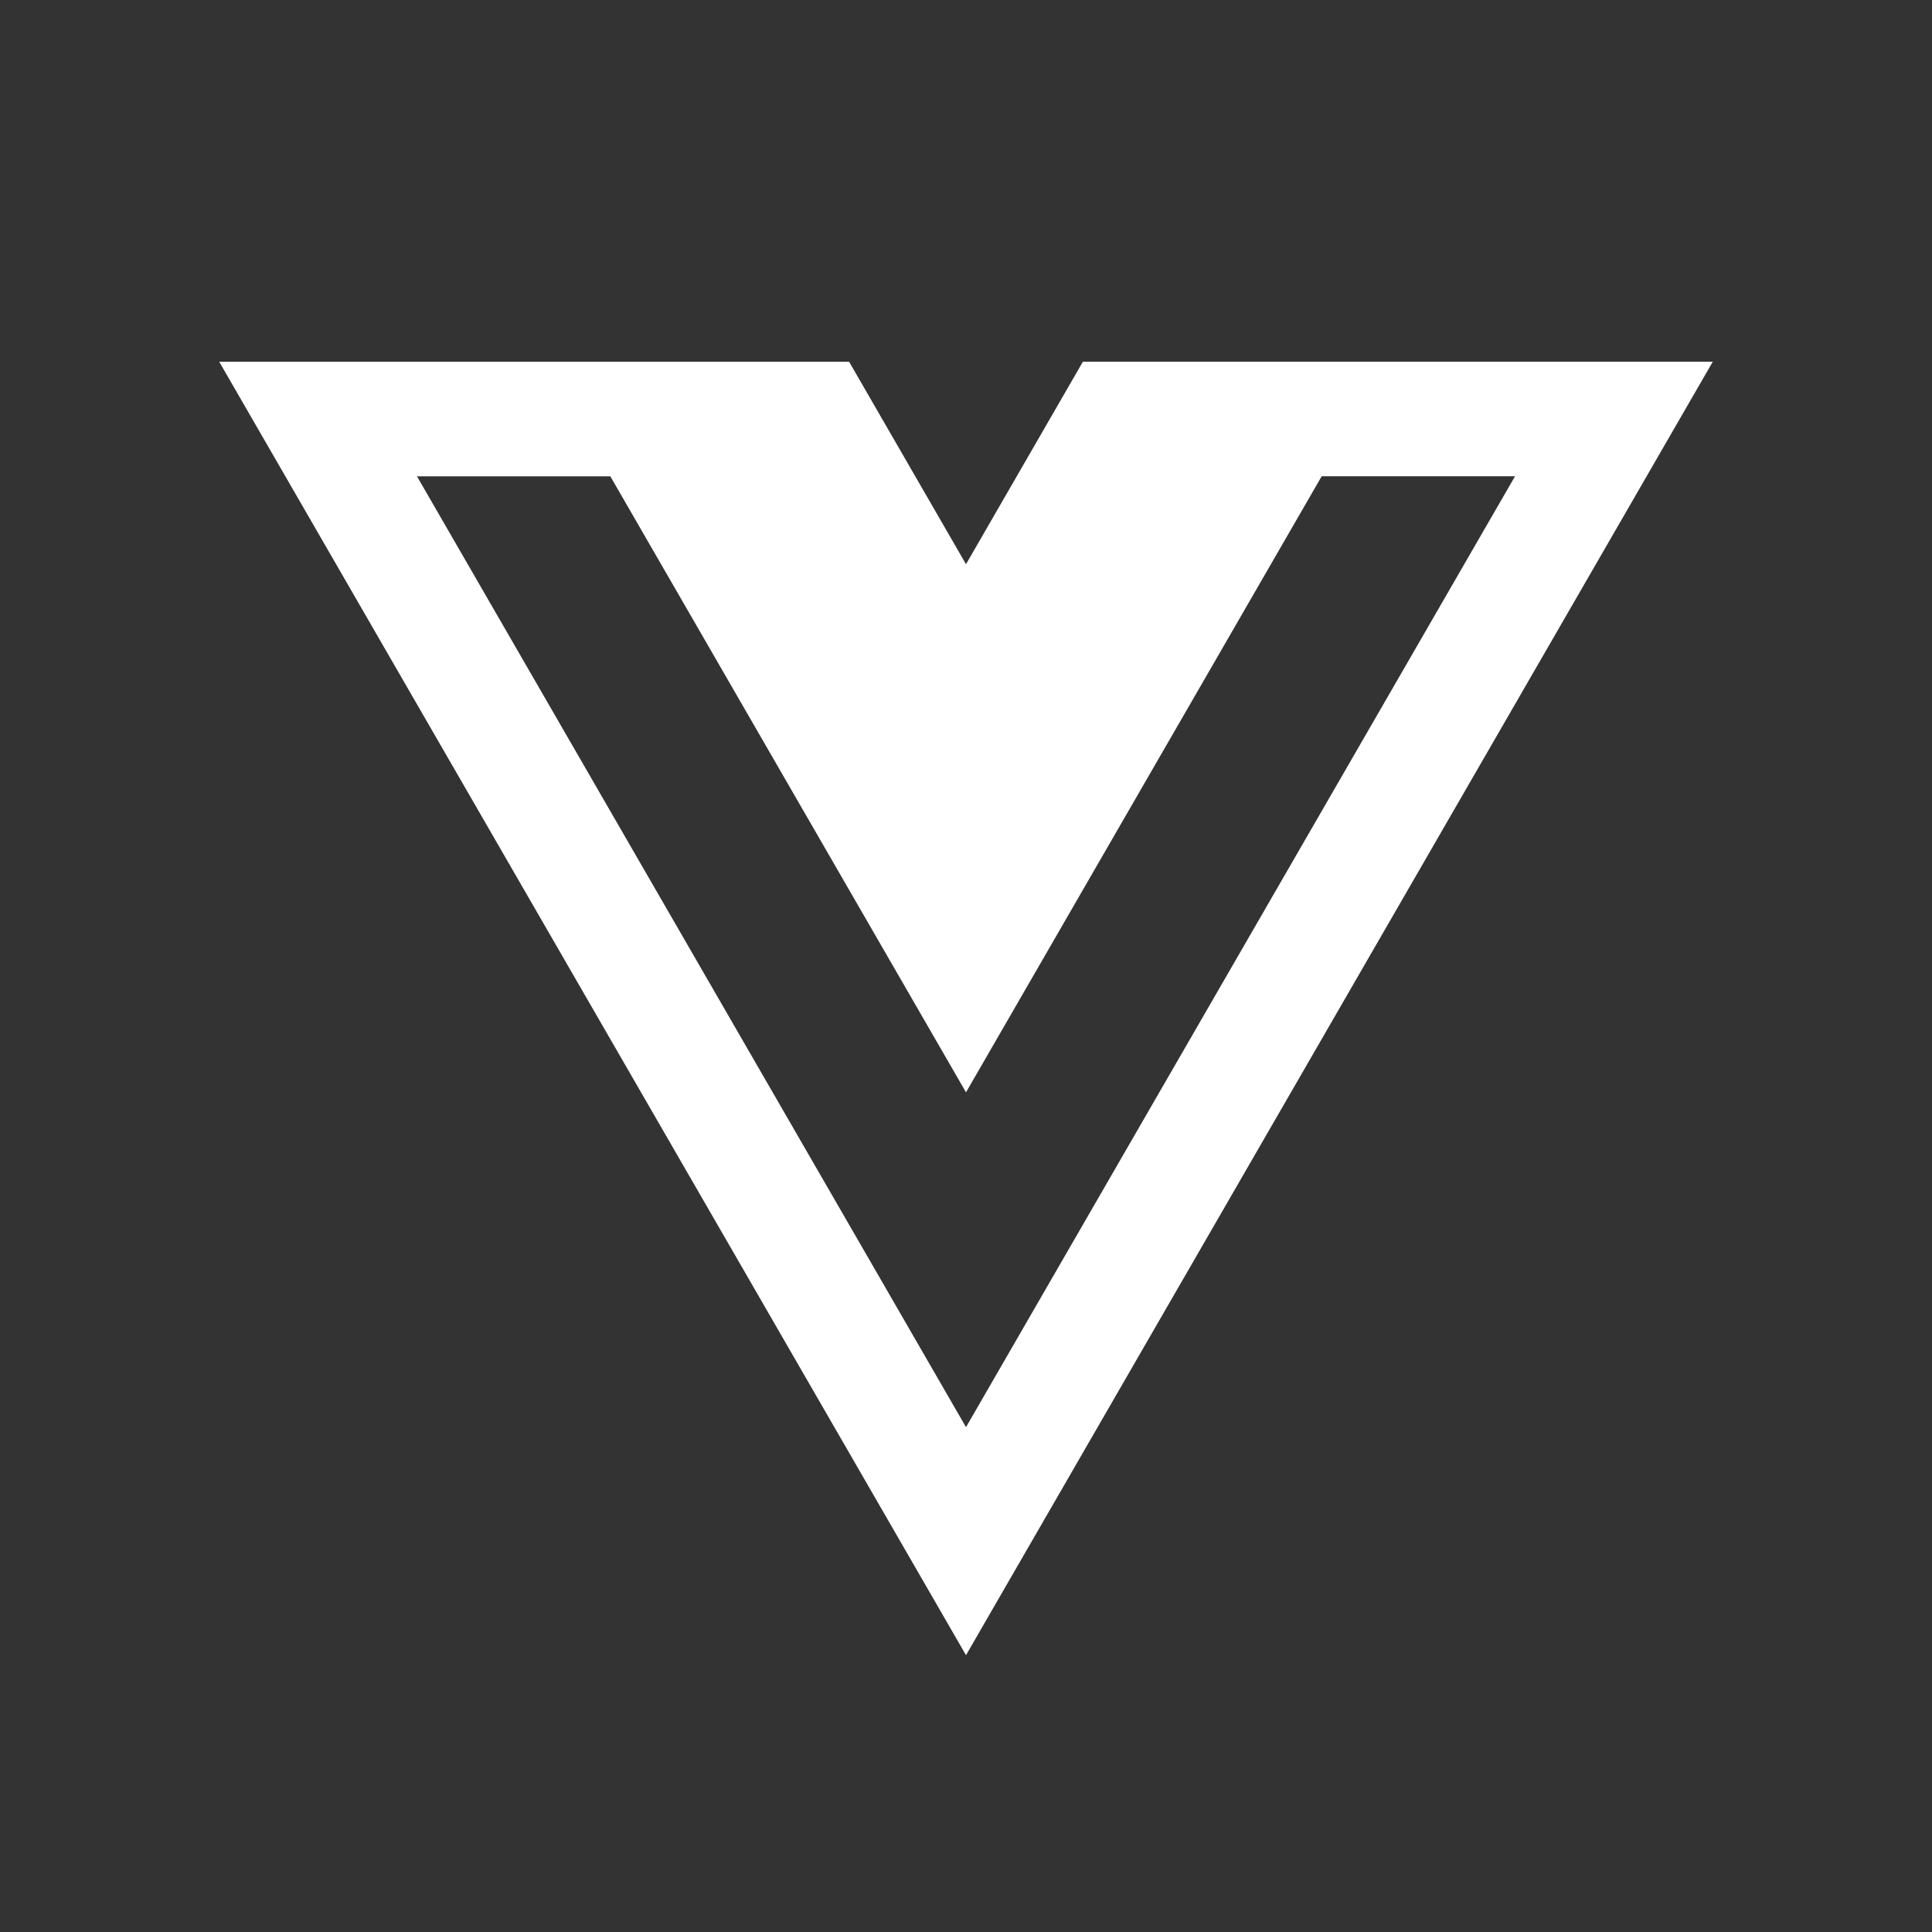 <svg xmlns="http://www.w3.org/2000/svg"
	 viewBox="0 0 768 768"
	 width="48"
	 height="48"
>
	<rect x="0" y="0" width="768" height="768" fill="#333333" stroke="none"/>
	<style type="text/css">
		.container{
			width: 50%;
			max-width: 300px;
			display: block;
			animation: 5s infinite both i-animation;
			animation-delay: 1.5s;
		}
		@keyframes i-animation {
			0% {transform: translateY(-48px);}
			50% {transform: translateY(48px);}
			100% {transform: translateY(-48px);}
		}
	</style>
	<g class="container">
		<path fill="#FFFFFF" d="M242.61,189.33L384,434.22l141.39-244.9h76.86L384,567.32L165.75,189.33H242.61L242.61,189.33L242.61,189.33z
			 M384,224.28l-46.46-80.47H87.15L384,657.96L680.85,143.8H430.46L384,224.28z"/>
	</g>
</svg>
